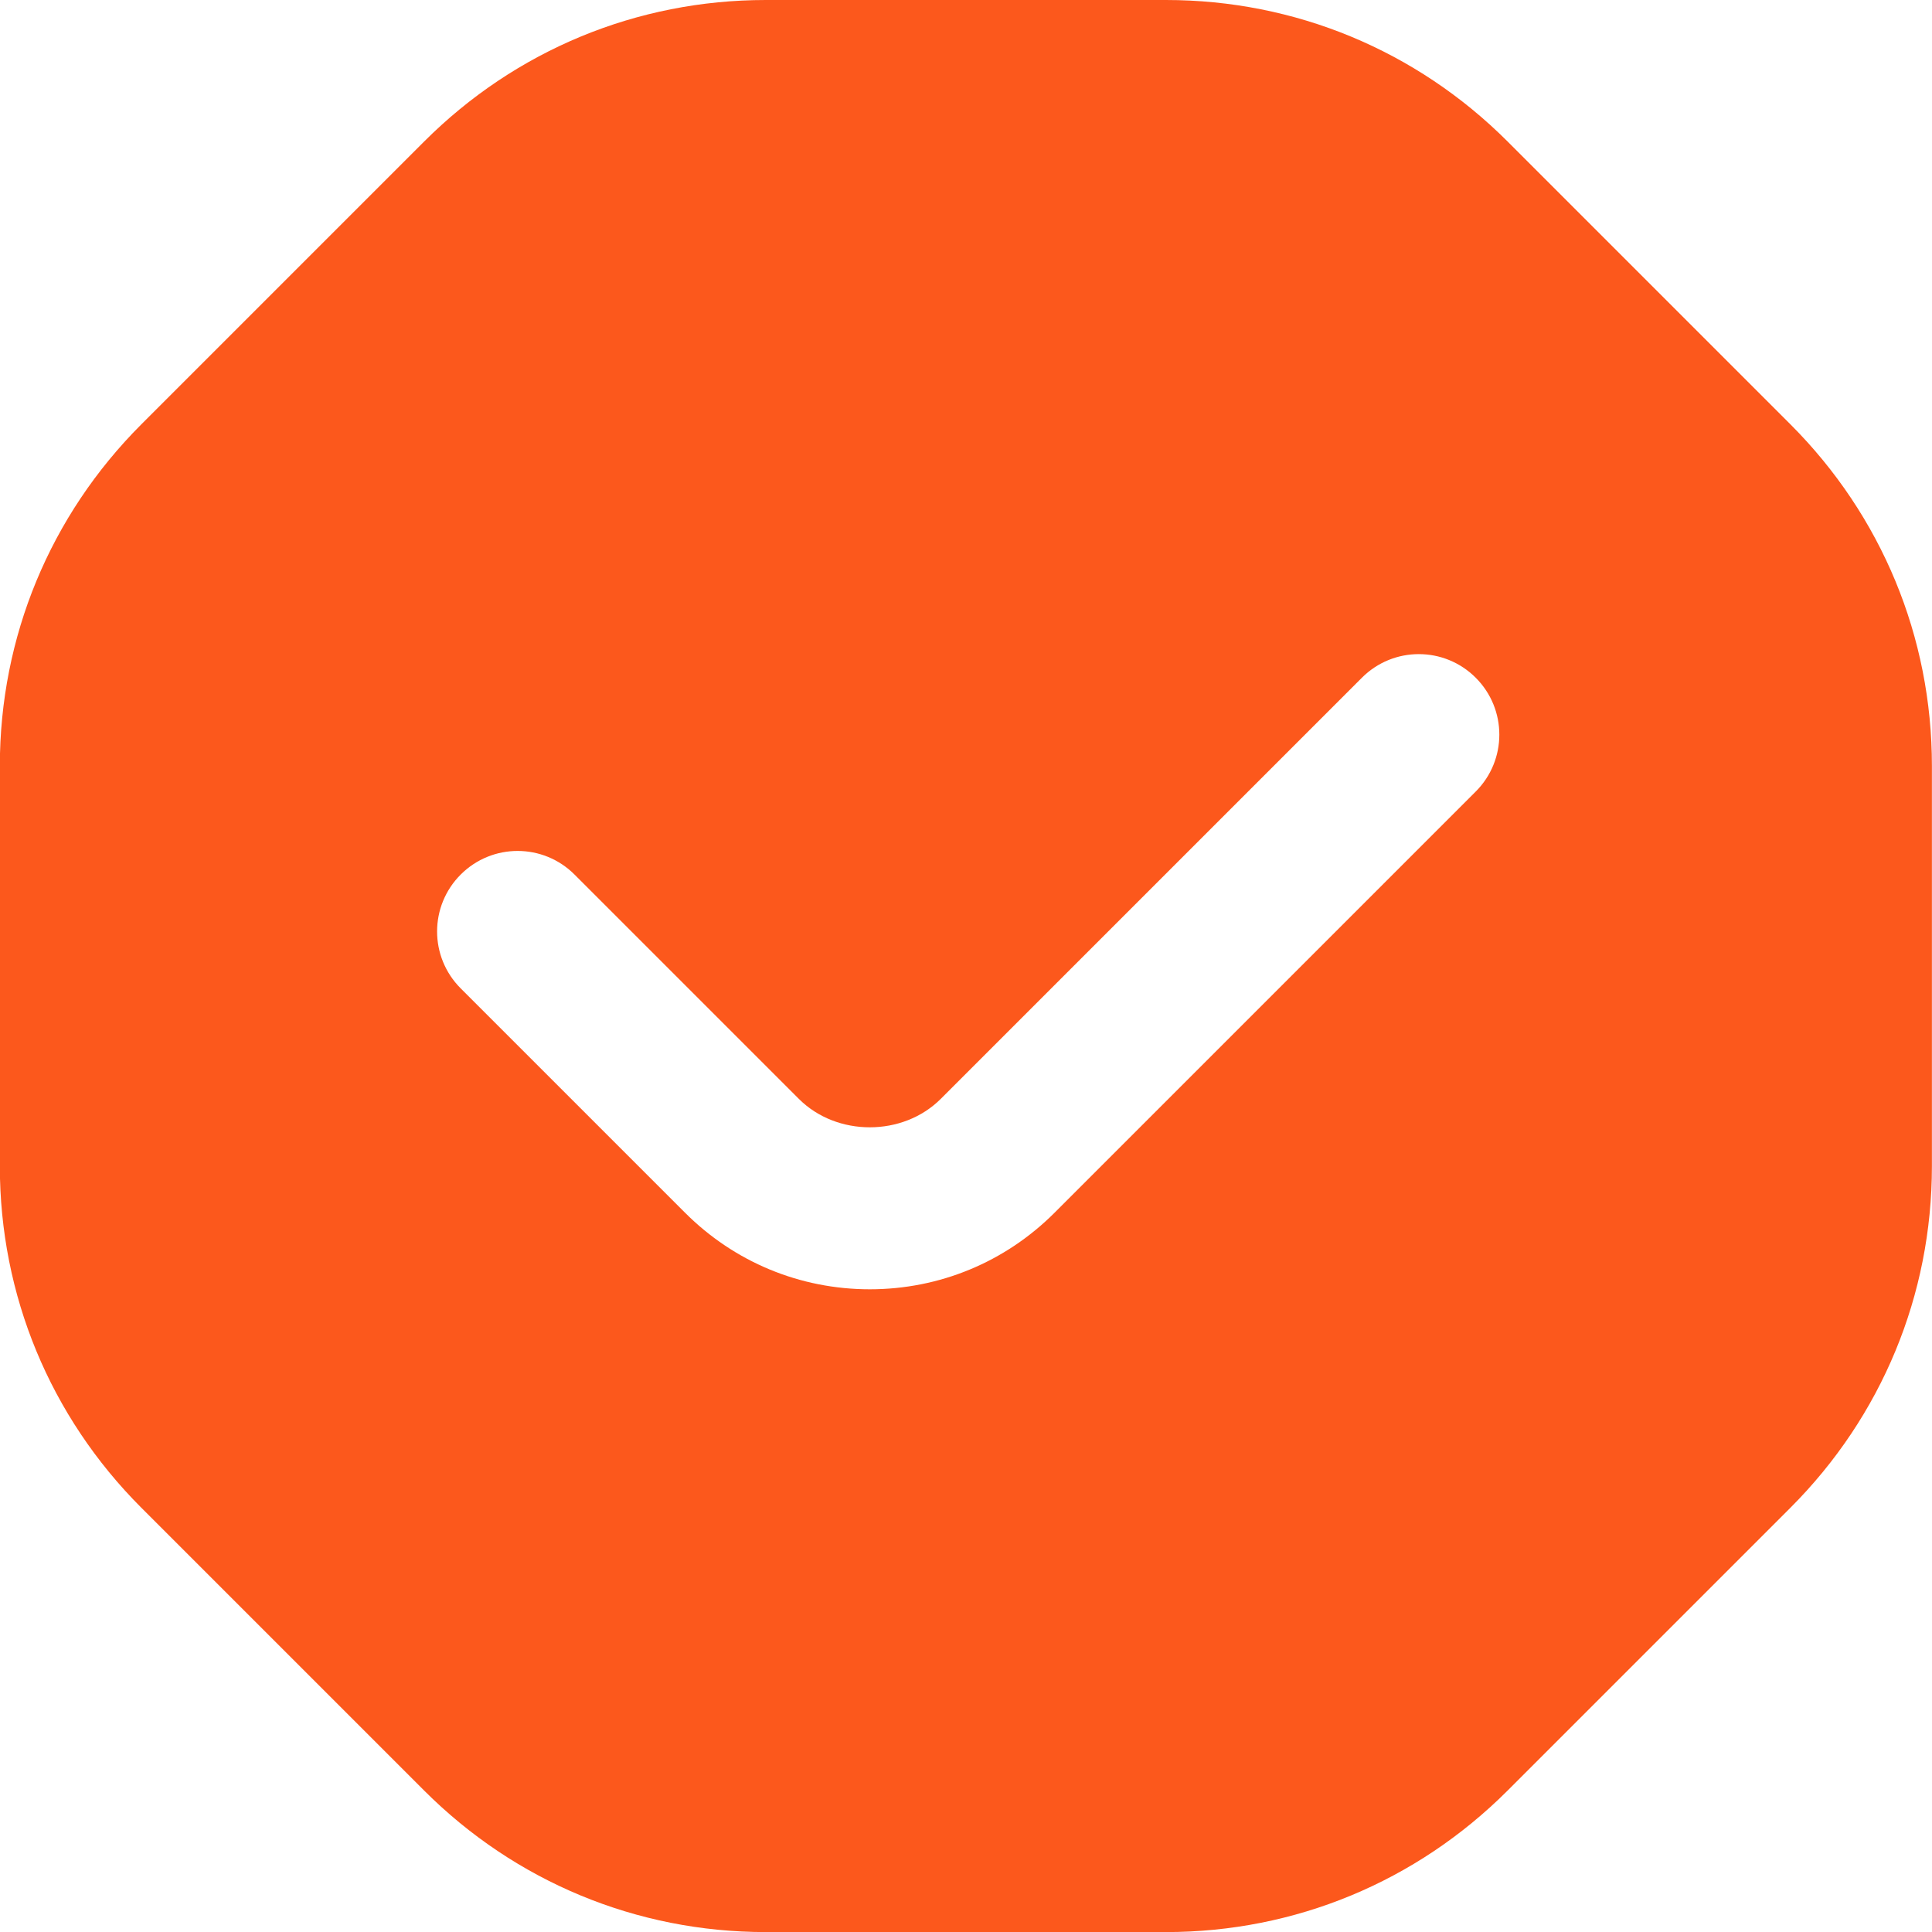 <svg
                  width="24"
                  height="24"
                  viewBox="0 0 24 24"
                  fill="none"
                  xmlns="http://www.w3.org/2000/svg"
                >
                  <g clip-path="url(#clip0_82_215)">
                    <path
                      d="M22.242 5.272L18.727 1.757C17.593 0.624 16.086 0 14.484 0H9.513C7.911 0 6.404 0.624 5.27 1.757L1.755 5.272C0.622 6.406 -0.002 7.913 -0.002 9.515V14.486C-0.002 16.088 0.622 17.595 1.755 18.729L5.27 22.244C6.404 23.377 7.911 24.001 9.513 24.001H14.484C16.086 24.001 17.593 23.377 18.727 22.244L22.242 18.729C23.375 17.595 23.999 16.088 23.999 14.486V9.515C23.999 7.913 23.375 6.406 22.242 5.272ZM18.332 9.833L13.1 15.065C12.487 15.678 11.672 16.016 10.805 16.016C9.938 16.016 9.123 15.678 8.51 15.065L5.723 12.278C5.332 11.887 5.332 11.255 5.723 10.864C6.114 10.473 6.746 10.473 7.137 10.864L9.924 13.651C10.395 14.122 11.216 14.121 11.686 13.651L16.918 8.419C17.309 8.028 17.941 8.028 18.332 8.419C18.723 8.81 18.723 9.442 18.332 9.833Z"
                      fill="#FC581C"
                    />
                  </g>
                  <defs>
                    <clipPath id="clip0_82_215">
                      <rect width="24" height="24" fill="white" />
                    </clipPath>
                  </defs>
                </svg>